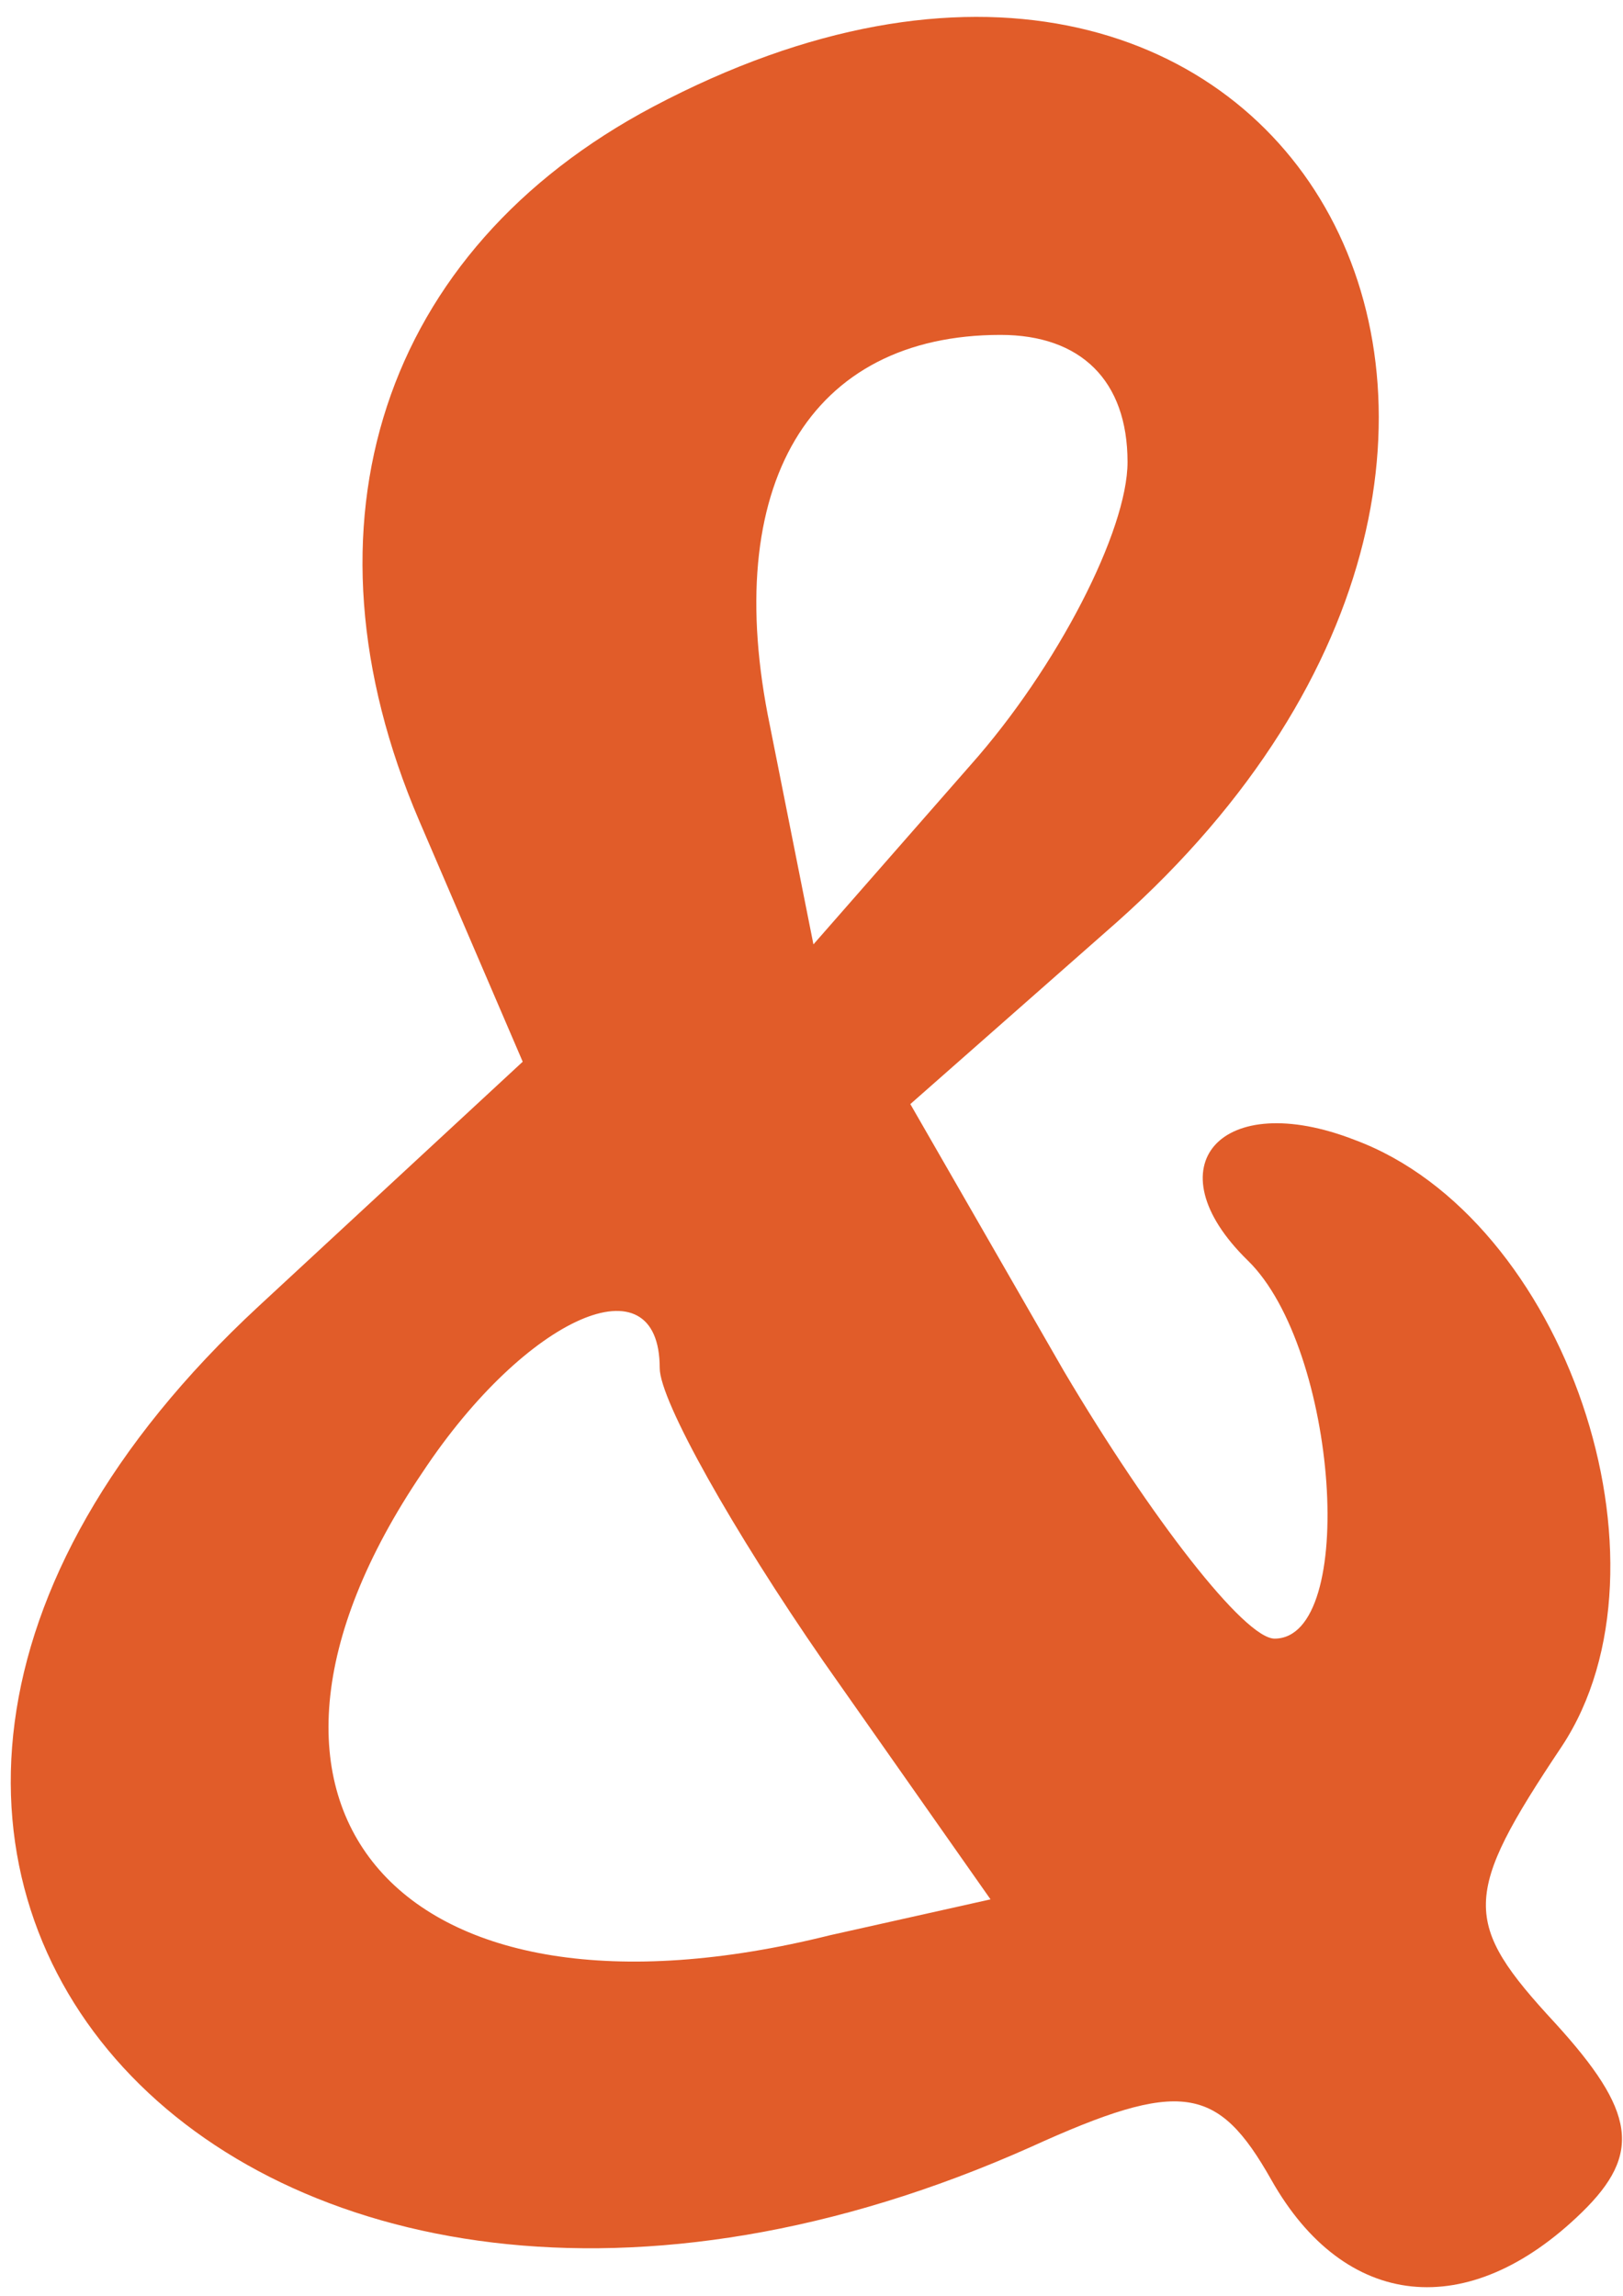<?xml version="1.0" encoding="UTF-8" standalone="no"?>
<!-- Created with Inkscape (http://www.inkscape.org/) -->

<svg
   xmlns:dc="http://purl.org/dc/elements/1.1/"
   xmlns:cc="http://creativecommons.org/ns#"
   xmlns:rdf="http://www.w3.org/1999/02/22-rdf-syntax-ns#"
   xmlns:svg="http://www.w3.org/2000/svg"
   xmlns="http://www.w3.org/2000/svg"
   xmlns:sodipodi="http://sodipodi.sourceforge.net/DTD/sodipodi-0.dtd"
   xmlns:inkscape="http://www.inkscape.org/namespaces/inkscape"
   width="210mm"
   height="297mm"
   viewBox="0 0 744.094 1052.362"
   id="svg4173"
   version="1.1"
   inkscape:version="0.91 r13725"
   sodipodi:docname="ampersand.svg">
  <defs
     id="defs4175" />
  <sodipodi:namedview
     id="base"
     pagecolor="#ffffff"
     bordercolor="#666666"
     borderopacity="1.0"
     inkscape:pageopacity="0.0"
     inkscape:pageshadow="2"
     inkscape:zoom="0.35"
     inkscape:cx="443.12506"
     inkscape:cy="520"
     inkscape:document-units="px"
     inkscape:current-layer="layer1"
     showgrid="false"
     inkscape:snap-global="true"
     inkscape:window-width="792"
     inkscape:window-height="1001"
     inkscape:window-x="809"
     inkscape:window-y="0"
     inkscape:window-maximized="0" />
  <g
     inkscape:label="Layer 1"
     inkscape:groupmode="layer"
     id="layer1">
    <g
       style="fill:#e15c29;stroke:none;fill-opacity:1"
       transform="matrix(1.532,0,0,-1.494,-34.582,1079.793)"
       id="g6">
      <path
         inkscape:connector-curvature="0"
         d="M 218,690 C 137,646 110,562 148,471 l 31,-74 -79,-75 C -80,151 95,-44 331,64 c 45,21 56,19 72,-10 22,-40 59,-44 93,-10 18,18 16,31 -8,58 -28,31 -28,39 2,85 36,56 1,162 -62,186 -40,16 -61,-8 -32,-37 27,-27 33,-116 8,-116 -9,0 -37,37 -63,82 l -46,82 62,56 C 520,589 406,792 218,690 Z M 360,581 c 0,-21 -21,-63 -47,-93 l -47,-55 -13,67 c -15,74 12,120 69,120 24,0 38,-14 38,-39 z M 220,303 c 0,-10 22,-50 49,-90 l 50,-73 -48,-11 C 142,96 81,168 149,271 c 31,48 71,66 71,32 z"
         id="path8"
         style="fill:#e15c29;fill-opacity:1" />
    </g>
  </g>
</svg>
